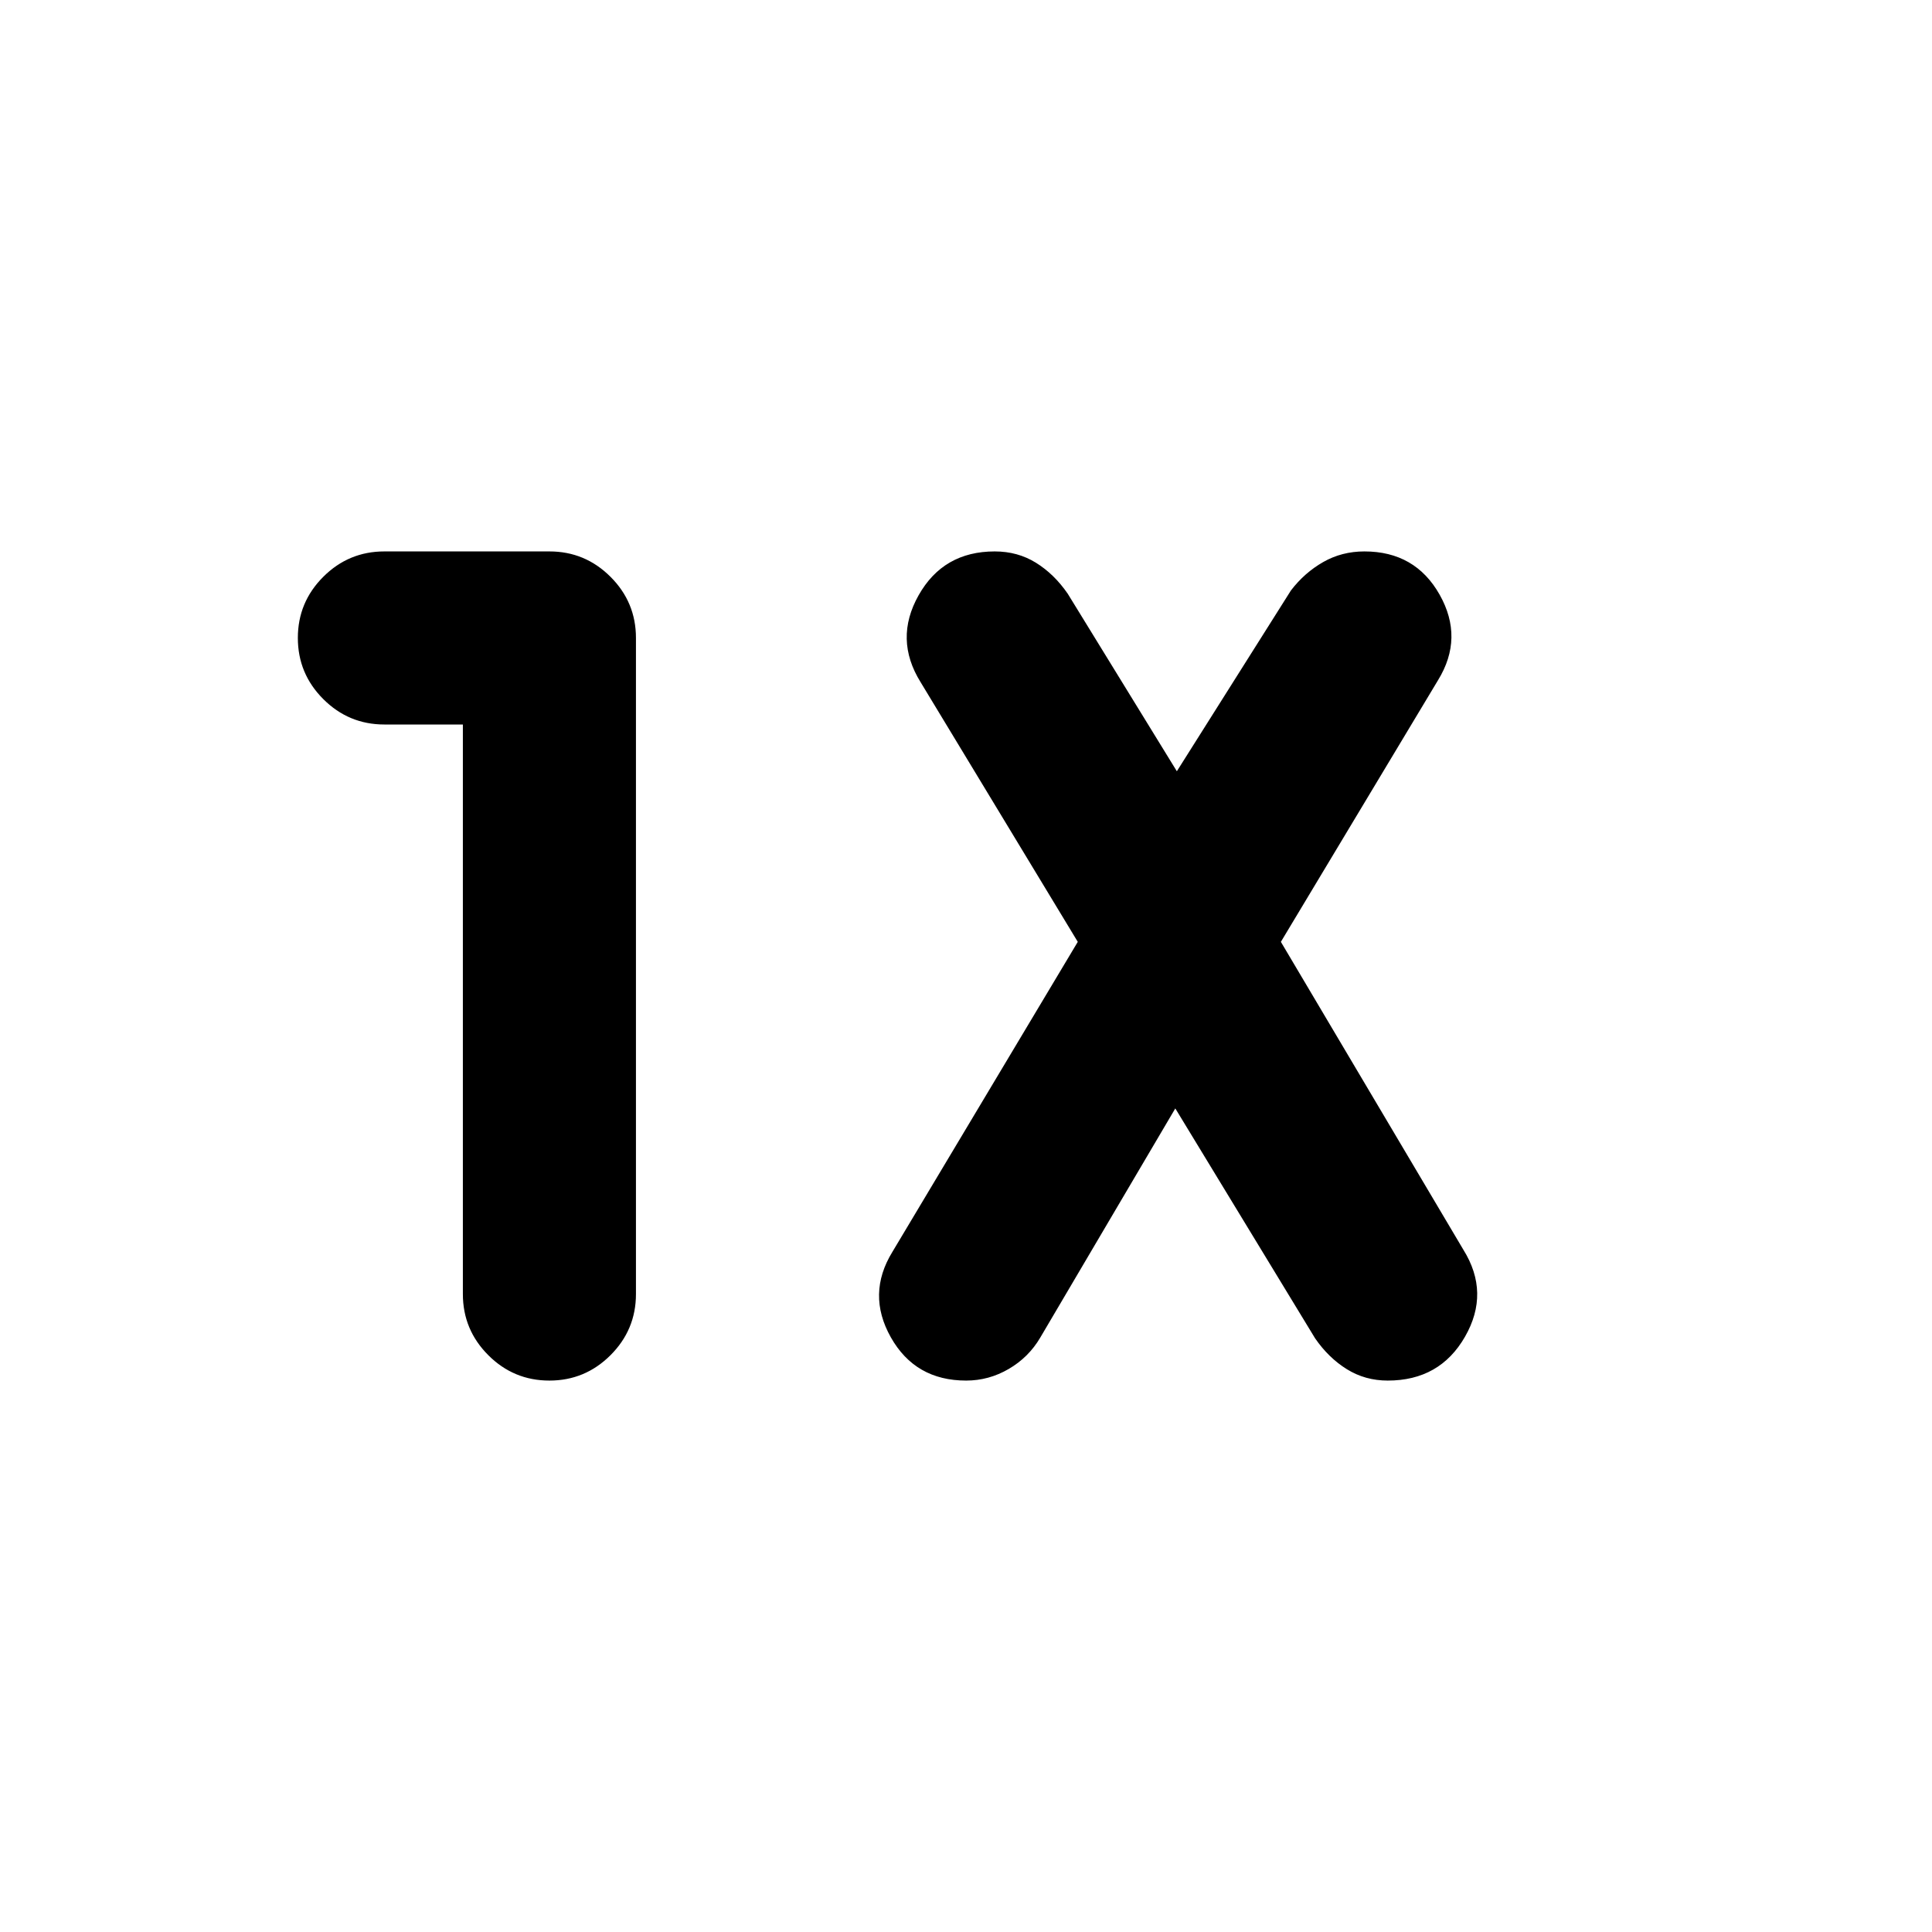 <svg xmlns="http://www.w3.org/2000/svg" height="24" viewBox="0 -960 960 960" width="24"><path d="M230-600h-39q-17.75 0-30.37-12.63Q148-625.26 148-643.01q0-17.76 12.63-30.37Q173.25-686 191-686h82q17.75 0 30.37 12.63Q316-660.75 316-643v326q0 17.75-12.63 30.37Q290.74-274 272.99-274q-17.76 0-30.37-12.63Q230-299.25 230-317v-283Zm354 190.77-67.08 113.84q-5.76 9.82-15.66 15.6-9.9 5.79-21.18 5.79-25.31 0-37.43-21.5-12.11-21.5.81-42.5l92.08-154-78.08-129q-13.31-21.38-1.02-43.19Q468.72-686 494.29-686q11.4 0 20.47 5.63 9.06 5.62 15.78 15.37l54.23 88.23 56.69-89.84q6.75-8.82 16.01-14.1 9.25-5.29 20.5-5.29 25.26 0 37.38 21.5 12.11 21.5-.81 42.5l-78.08 130 90.69 153q13.31 21.38.81 43.19T689.56-274q-11.2 0-20.28-5.63-9.09-5.62-15.82-15.37L584-409.23Z"/></svg>